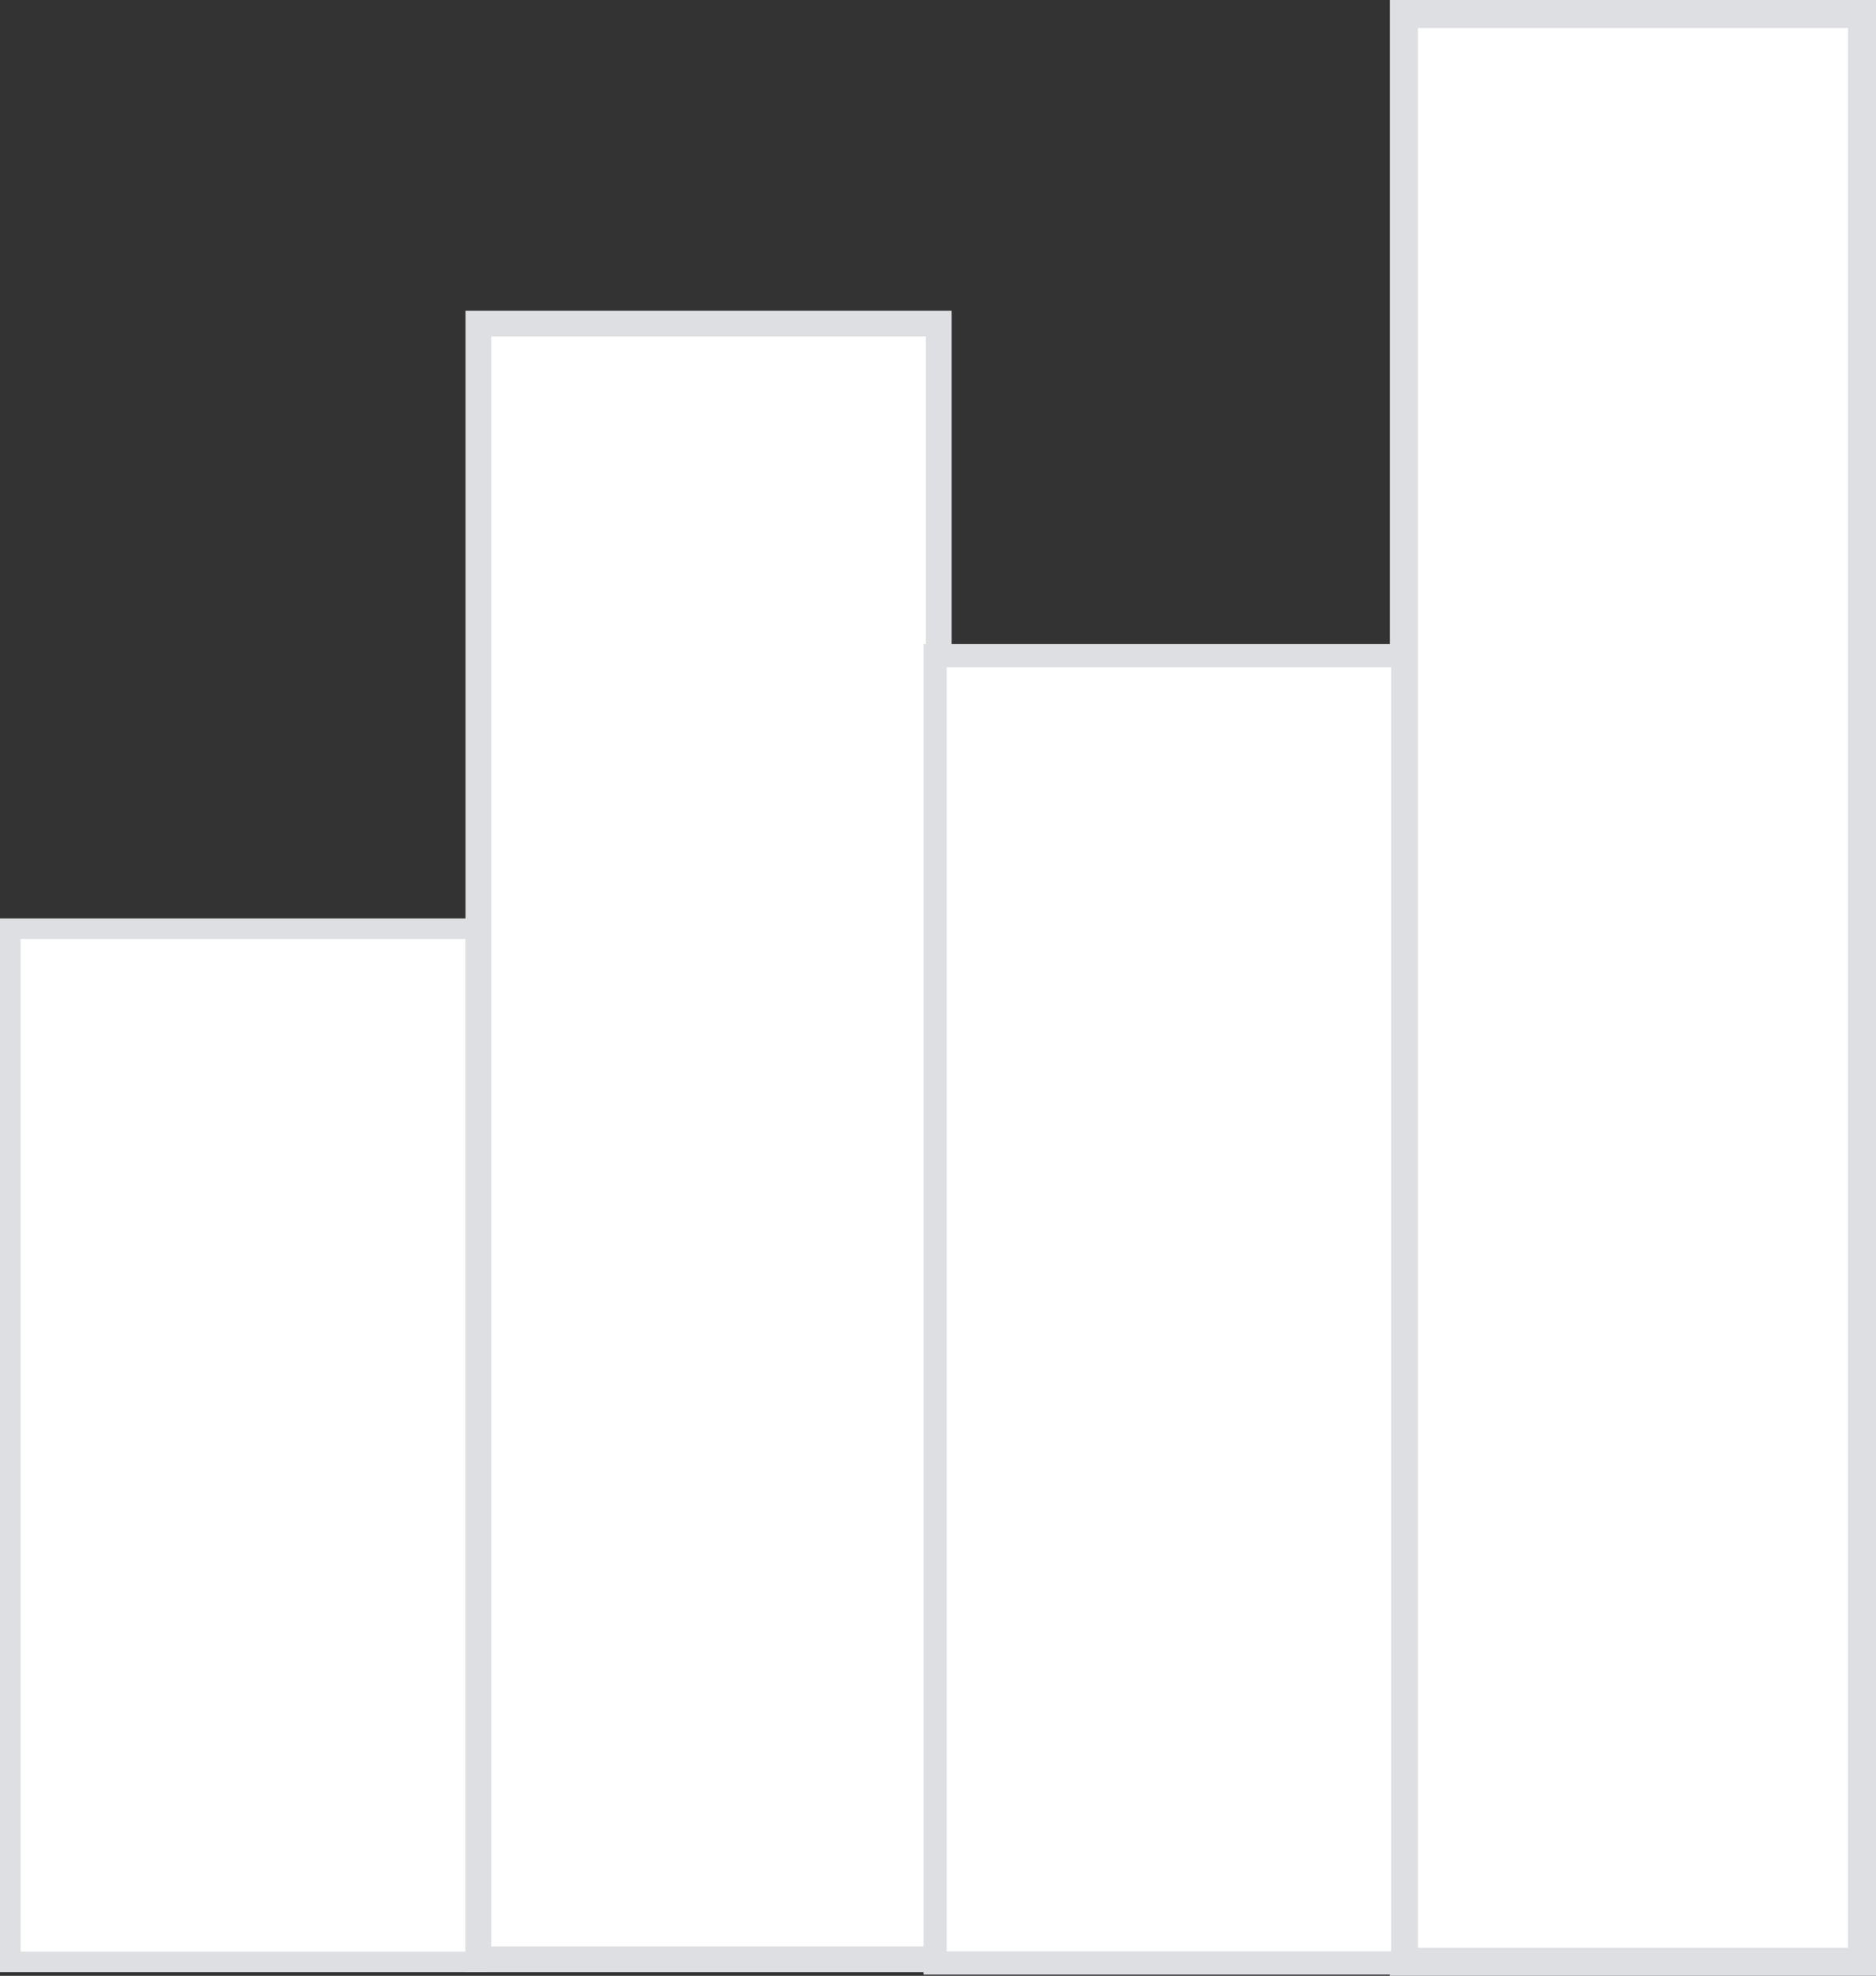 <?xml version="1.0" encoding="UTF-8" standalone="no"?>
<!-- Created with Inkscape (http://www.inkscape.org/) -->

<svg
   xmlns:dc="http://purl.org/dc/elements/1.1/"
   xmlns:cc="http://creativecommons.org/ns#"
   xmlns:rdf="http://www.w3.org/1999/02/22-rdf-syntax-ns#"
   xmlns:svg="http://www.w3.org/2000/svg"
   xmlns="http://www.w3.org/2000/svg"
   xmlns:sodipodi="http://sodipodi.sourceforge.net/DTD/sodipodi-0.dtd"
   xmlns:inkscape="http://www.inkscape.org/namespaces/inkscape"
   width="118.476mm"
   height="124.722mm"
   viewBox="0 0 118.476 124.722"
   version="1.1"
   id="svg8"
   inkscape:version="0.92.2 (5c3e80d, 2017-08-06)"
   sodipodi:docname="bars.svg">
  <rect x="0" y="0" width="118.476" height="124.722" fill="#333333" stroke="none"/>
  <defs
     id="defs2" />
  <sodipodi:namedview
     id="base"
     pagecolor="#ffffff"
     bordercolor="#666666"
     borderopacity="1.0"
     inkscape:pageopacity="0.0"
     inkscape:pageshadow="2"
     inkscape:zoom="0.35"
     inkscape:cx="-1145.9541"
     inkscape:cy="112.96503"
     inkscape:document-units="mm"
     inkscape:current-layer="layer1"
     showgrid="false"
     inkscape:pagecheckerboard="true"
     inkscape:window-width="1920"
     inkscape:window-height="1017"
     inkscape:window-x="-8"
     inkscape:window-y="-8"
     inkscape:window-maximized="1"
     fit-margin-top="0"
     fit-margin-left="0"
     fit-margin-right="0"
     fit-margin-bottom="0" />
  <g
     inkscape:label="Layer 1"
     inkscape:groupmode="layer"
     id="layer1"
     transform="translate(-44.786,-98.858)">
    <rect
       style="fill:#ffffff;stroke:#dddfe2;stroke-width:1.3;stroke-miterlimit:4;stroke-dasharray:none;stroke-opacity:1"
       id="rect16"
       width="29.4"
       height="65.214"
       x="45.436"
       y="157.485" />
    <rect
       style="fill:#ffffff;stroke:#dddfe2;stroke-width:1.627;stroke-miterlimit:4;stroke-dasharray:none;stroke-opacity:1"
       id="rect16-0"
       width="29.073"
       height="103.252"
       x="74.999"
       y="119.284" />
    <rect
       style="fill:#ffffff;stroke:#dddfe2;stroke-width:1.771;stroke-miterlimit:4;stroke-dasharray:none;stroke-opacity:1"
       id="rect16-0-0"
       width="28.929"
       height="122.951"
       x="133.448"
       y="99.743" />
    <rect
       style="fill:#ffffff;stroke:#dddfe2;stroke-width:1.466;stroke-miterlimit:4;stroke-dasharray:none;stroke-opacity:1"
       id="rect16-0-5"
       width="29.535"
       height="82.519"
       x="103.841"
       y="140.248" />
  </g>
</svg>
